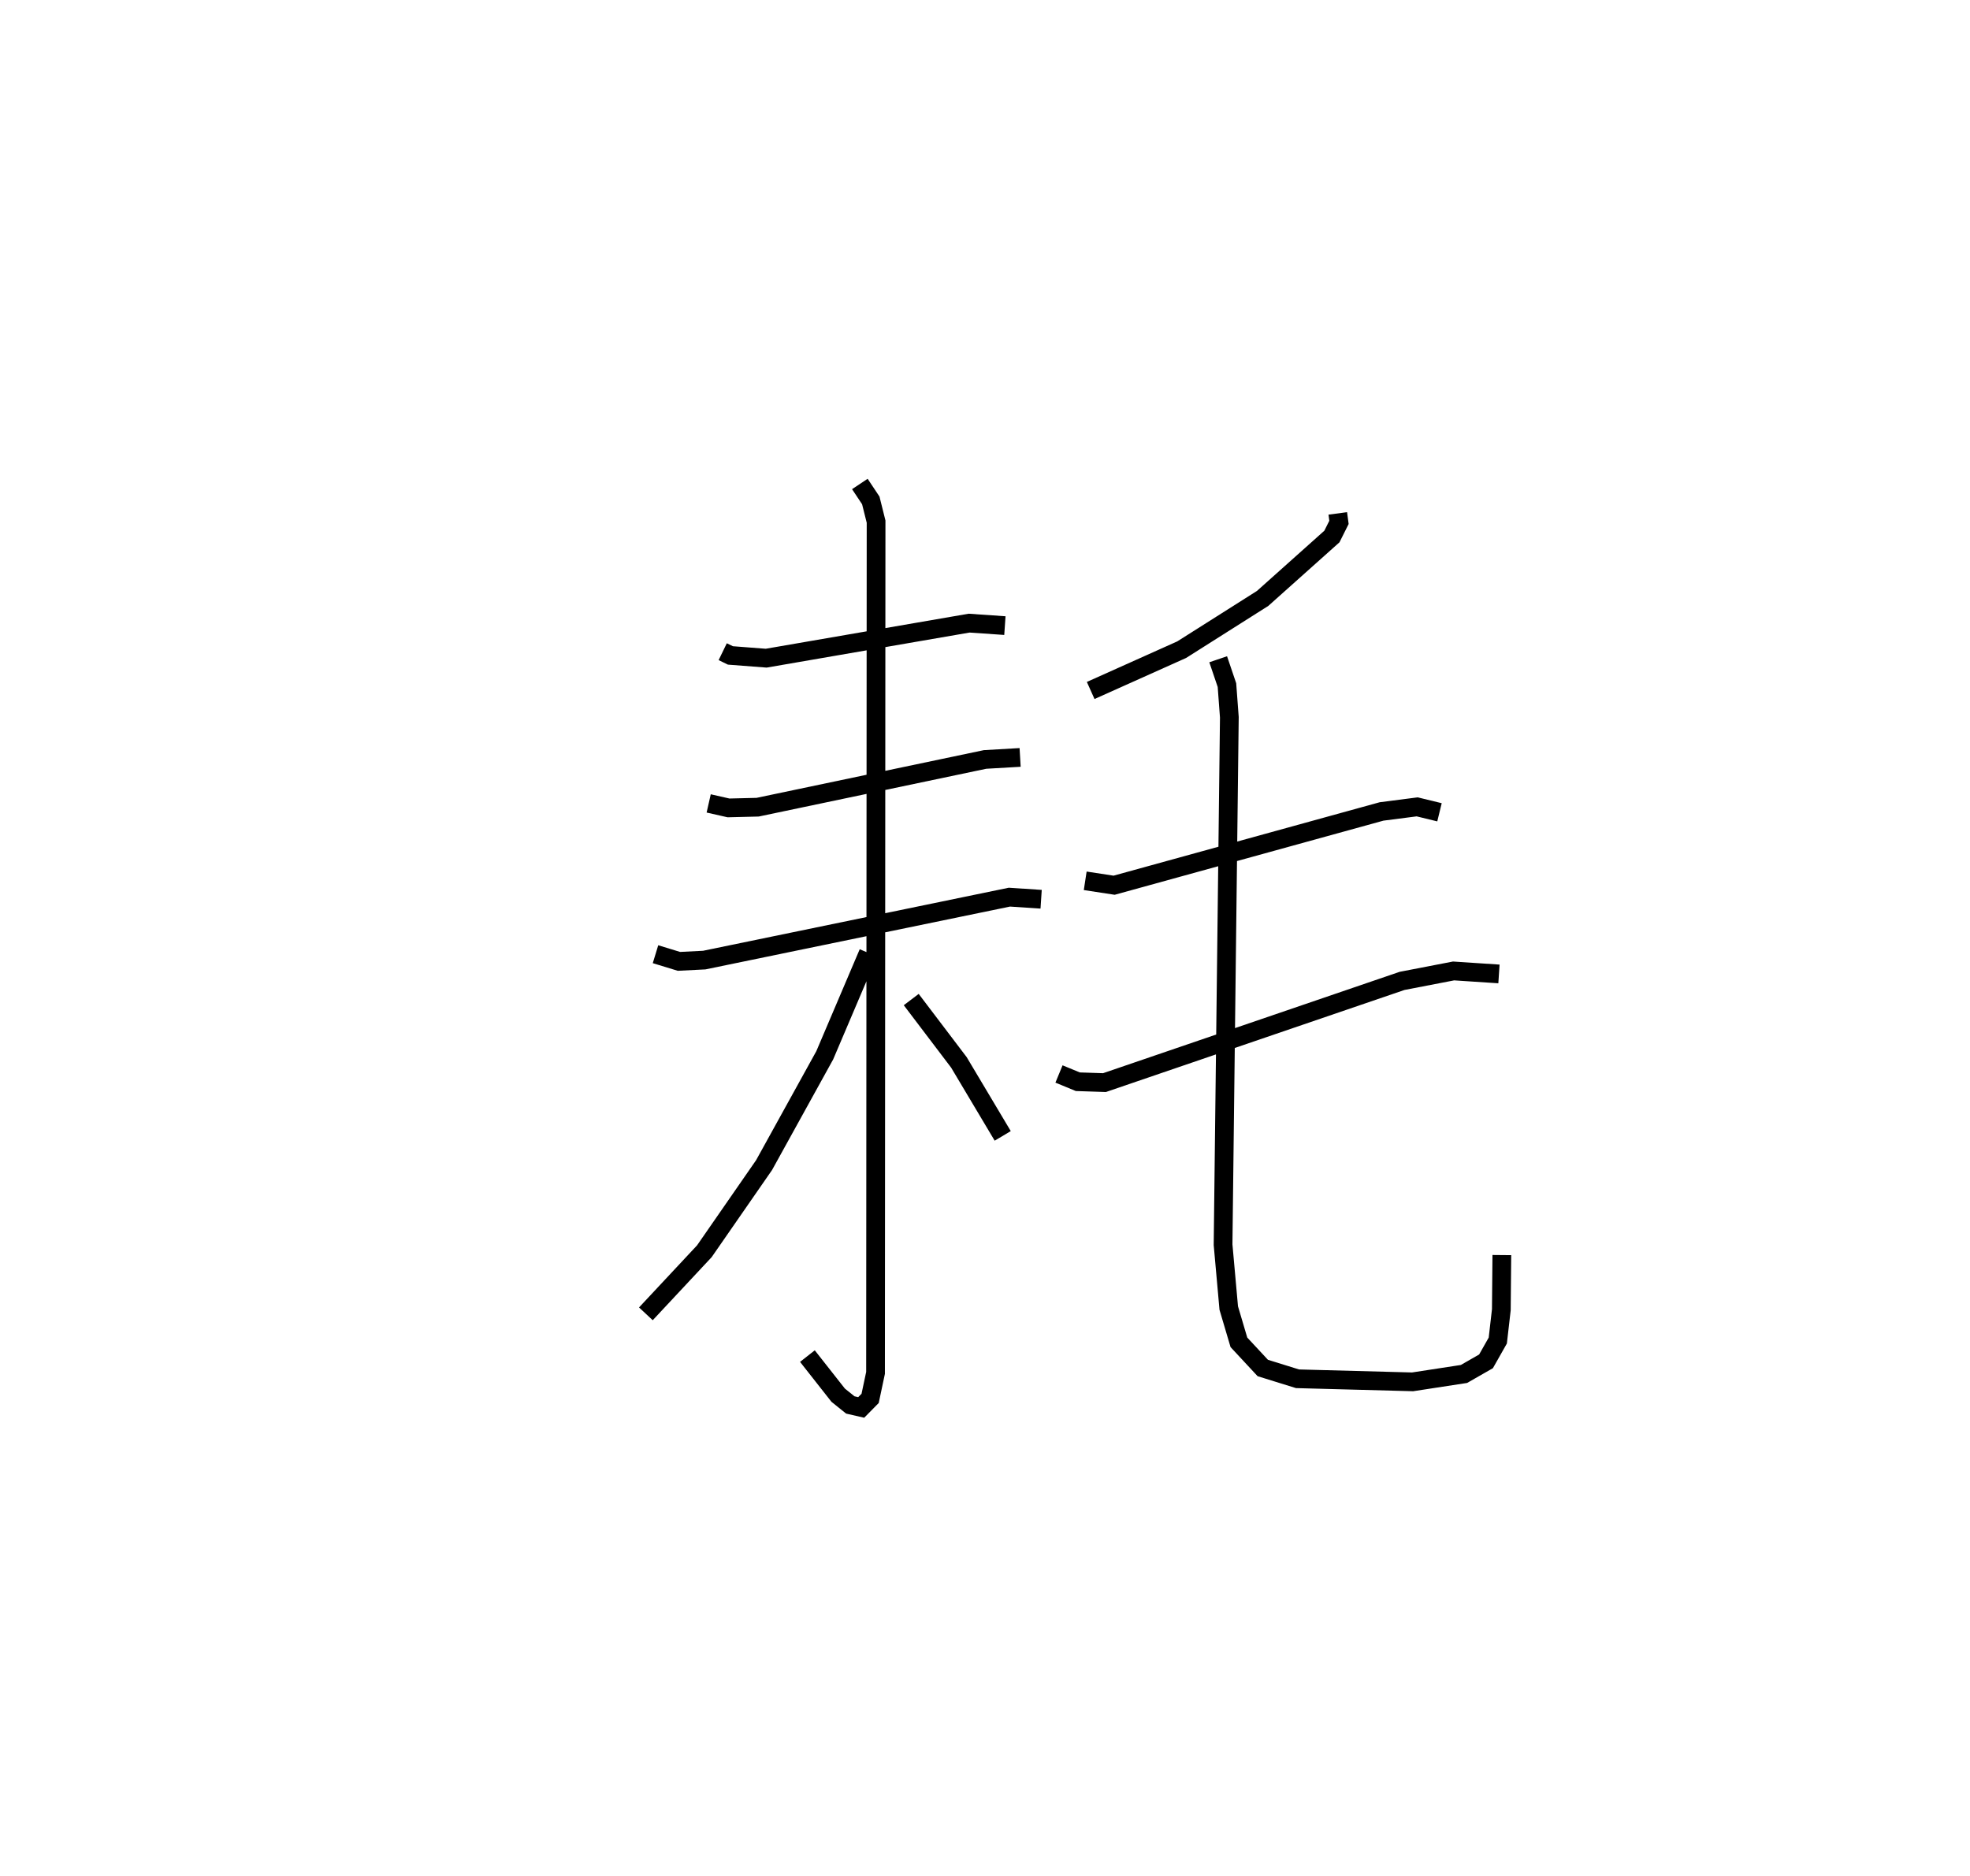<?xml version="1.0" encoding="utf-8" ?>
<svg baseProfile="full" height="100.162" version="1.1" width="105.19" xmlns="http://www.w3.org/2000/svg" xmlns:ev="http://www.w3.org/2001/xml-events" xmlns:xlink="http://www.w3.org/1999/xlink"><defs /><rect fill="white" height="100.162" width="105.19" x="0" y="0" /><path d="M25,25 m0.0,0.0 m13.59,9.802 l0.41,0.199 1.911,0.147 l10.835,-1.871 1.911,0.132 m-15.816,9.495 l1.058,0.24 1.556,-0.038 l12.142,-2.549 1.873,-0.109 m-19.469,10.509 l1.25,0.382 1.354,-0.068 l16.292,-3.361 1.695,0.112 m-9.68,-22.176 l0.584,0.877 0.283,1.133 l-0.029,45.459 -0.289,1.362 l-0.477,0.484 -0.581,-0.133 l-0.648,-0.521 -1.643,-2.088 m3.253,-21.532 l-2.328,5.469 -3.238,5.862 l-3.189,4.601 -3.123,3.343 m14.169,-16.783 l2.545,3.354 2.34,3.926 m17.891,-33.242 l0.064,0.479 -0.378,0.755 l-3.699,3.306 -4.321,2.737 l-4.86,2.179 m-0.292,10.164 l1.543,0.236 14.281,-3.94 l1.902,-0.245 1.191,0.29 m-20.317,13.975 l1.005,0.414 1.423,0.047 l15.891,-5.432 2.751,-0.531 l2.422,0.16 m-14.992,-16.805 l0.468,1.38 0.128,1.719 l-0.335,28.167 0.303,3.381 l0.542,1.83 1.275,1.371 l1.854,0.576 6.146,0.164 l2.743,-0.421 1.177,-0.674 l0.629,-1.111 0.189,-1.645 l0.027,-2.919 " fill="none" stroke="black" stroke-width="1" /></svg>